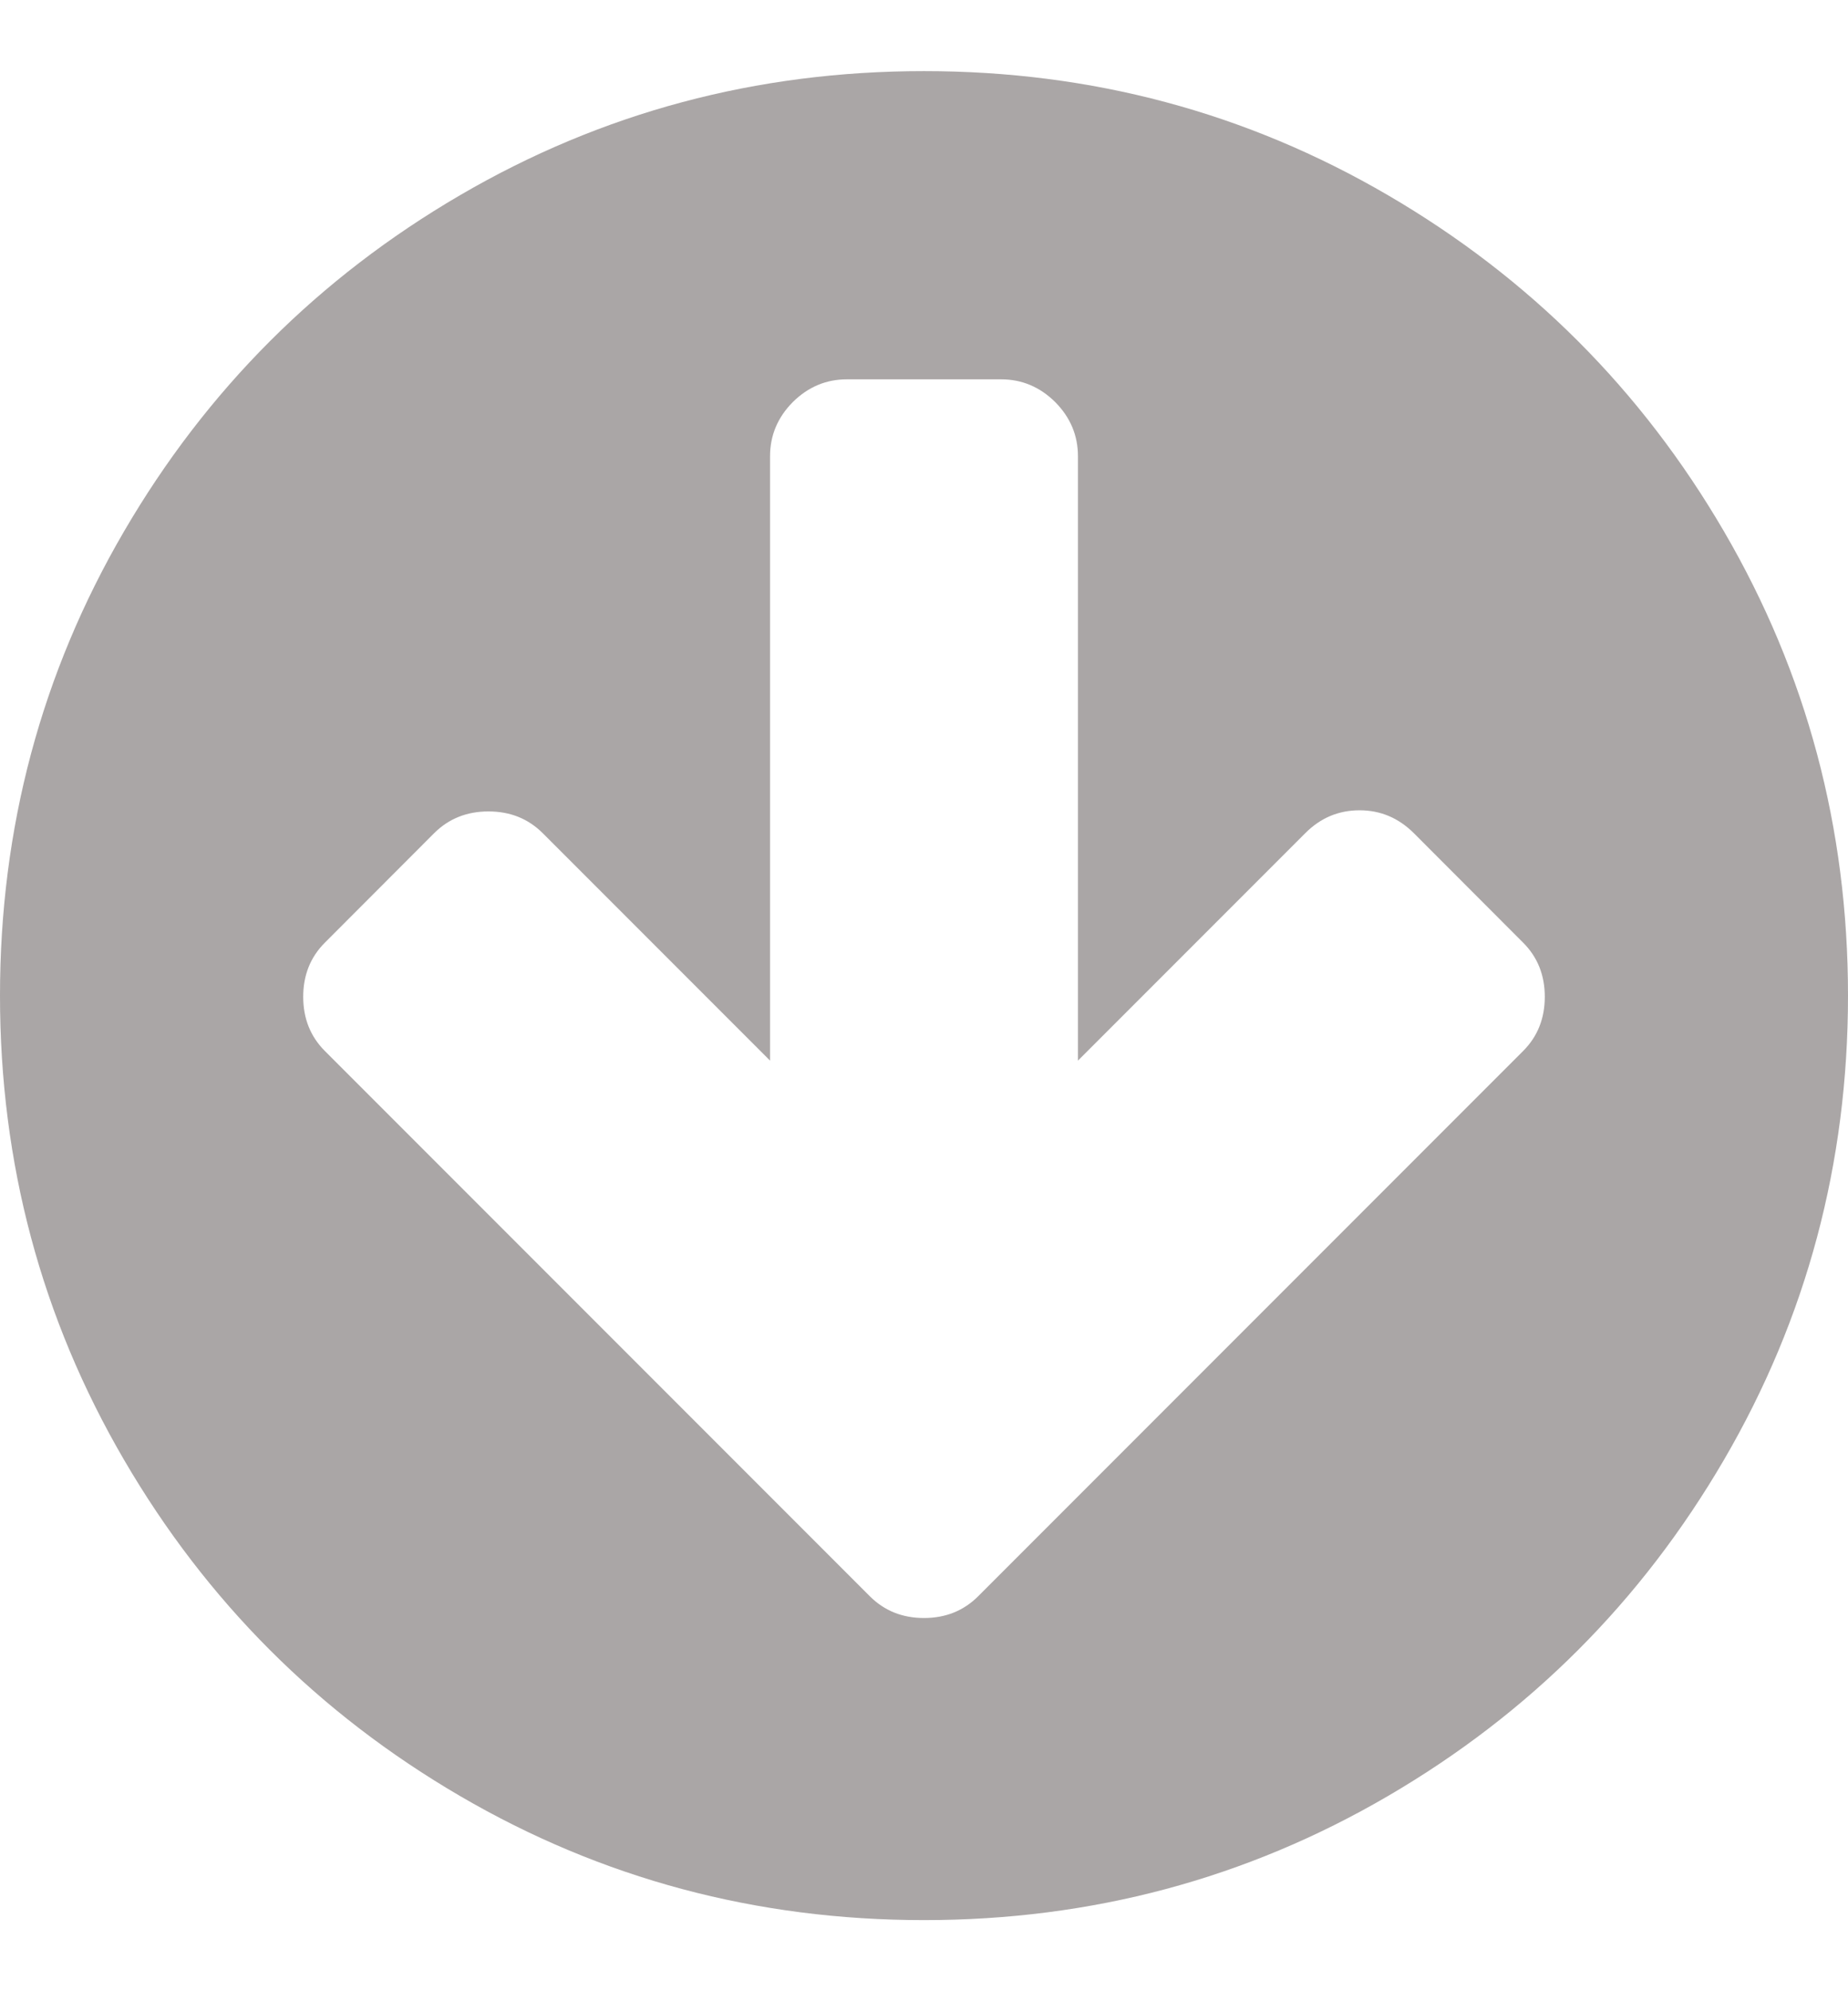<svg width="13" height="14" viewBox="0 0 13 14" fill="none" xmlns="http://www.w3.org/2000/svg">
<path d="M5.958 2.667L7.042 2.667C7.188 2.667 7.315 2.72 7.423 2.827C7.53 2.935 7.583 3.062 7.583 3.208L7.583 7.457L9.183 5.857C9.29 5.75 9.417 5.697 9.564 5.697C9.71 5.697 9.837 5.75 9.945 5.857L10.715 6.628C10.816 6.729 10.867 6.856 10.867 7.008C10.867 7.161 10.816 7.288 10.715 7.389L7.651 10.453L6.881 11.223C6.779 11.325 6.652 11.376 6.5 11.376C6.348 11.376 6.221 11.325 6.119 11.223L5.349 10.453L2.285 7.389C2.184 7.288 2.133 7.161 2.133 7.008C2.133 6.856 2.184 6.729 2.285 6.628L3.055 5.857C3.157 5.756 3.284 5.705 3.436 5.705C3.589 5.705 3.715 5.756 3.817 5.857L5.417 7.457L5.417 3.208C5.417 3.062 5.47 2.935 5.577 2.827C5.685 2.72 5.812 2.667 5.958 2.667ZM6.5 0.5C5.321 0.5 4.233 0.791 3.237 1.372C2.241 1.953 1.453 2.741 0.872 3.737C0.291 4.733 9.15742e-08 5.821 7.75117e-08 7C6.34493e-08 8.179 0.291 9.267 0.872 10.263C1.453 11.259 2.241 12.047 3.237 12.628C4.233 13.209 5.321 13.5 6.5 13.5C7.679 13.5 8.767 13.209 9.763 12.628C10.759 12.047 11.547 11.259 12.128 10.263C12.709 9.267 13 8.179 13 7C13 5.821 12.709 4.733 12.128 3.737C11.547 2.741 10.759 1.953 9.763 1.372C8.767 0.791 7.679 0.5 6.5 0.5Z" fill="#AAA6A6"/>
</svg>
